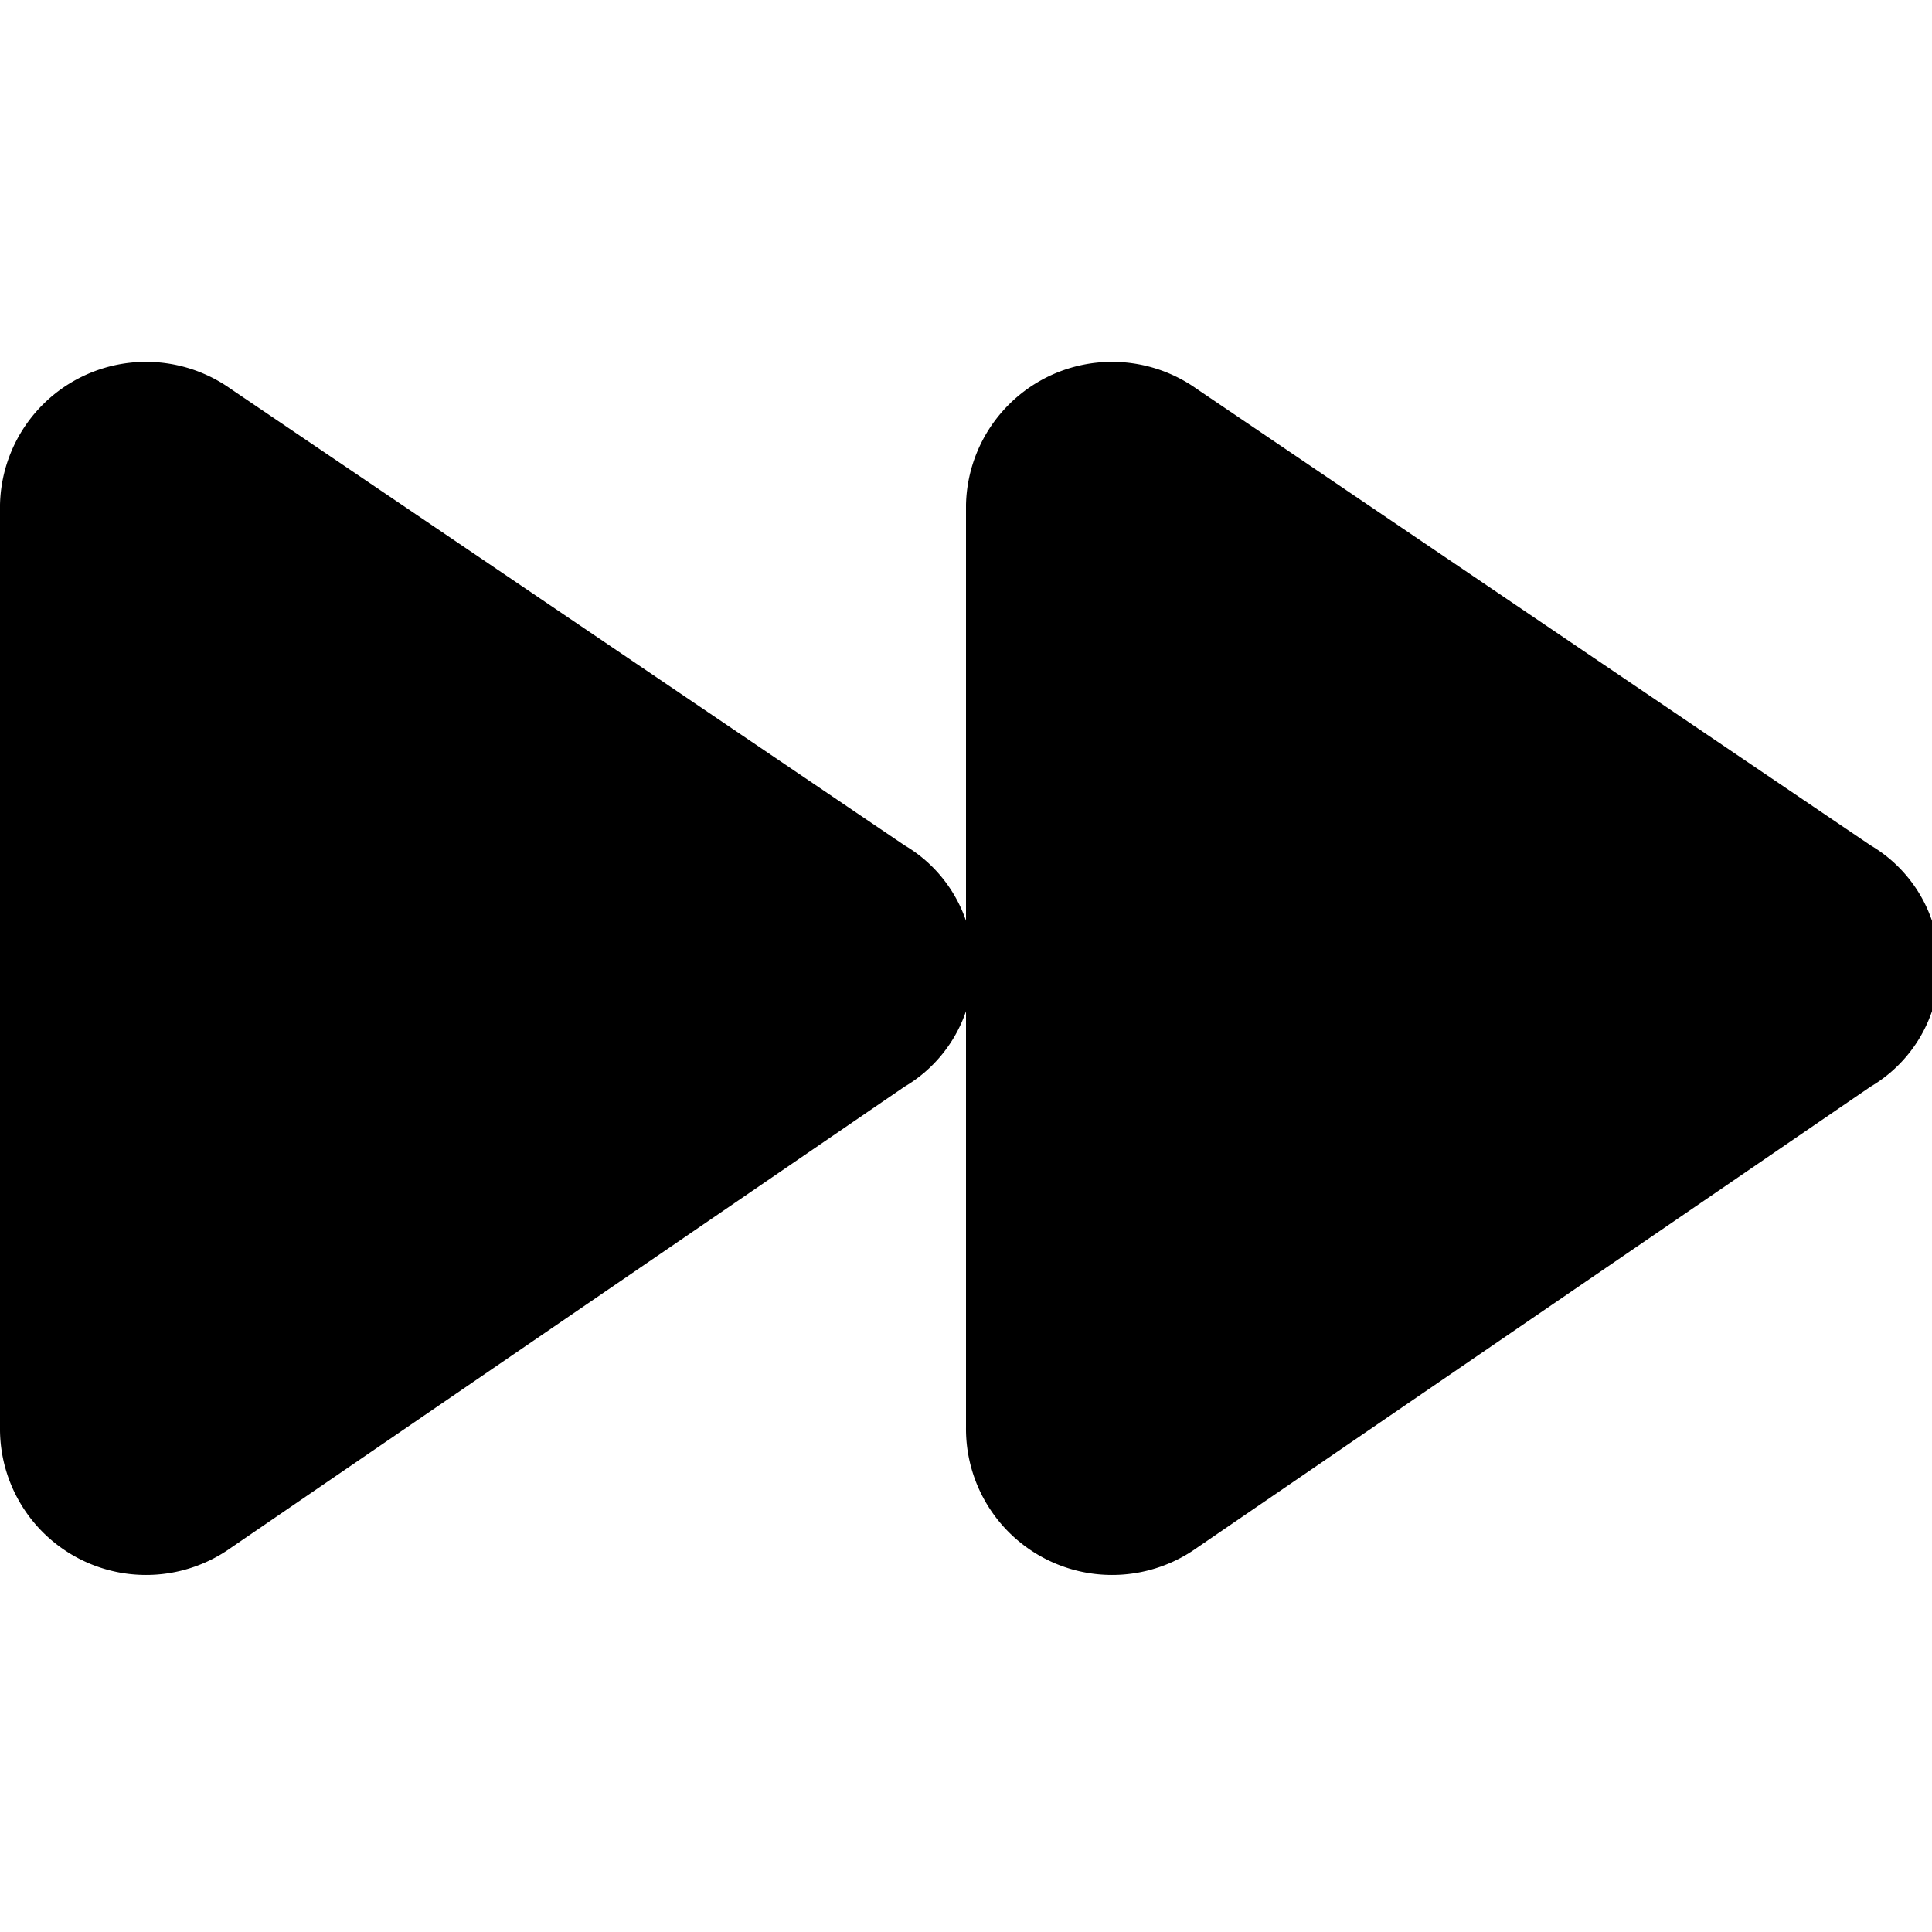 <svg id="Icon" xmlns="http://www.w3.org/2000/svg" viewBox="0 0 16 16"><title>skip-forward</title><path d="M7.49,7,1.91,3.22A1.21,1.21,0,0,0,0,4.18v7.64a1.21,1.21,0,0,0,1.91,1L7.49,9A1.16,1.16,0,0,0,7.49,7Z"/><path d="M15.49,7,9.91,3.22A1.21,1.21,0,0,0,8,4.18v7.64a1.21,1.21,0,0,0,1.91,1L15.49,9A1.16,1.16,0,0,0,15.49,7Z"/></svg>